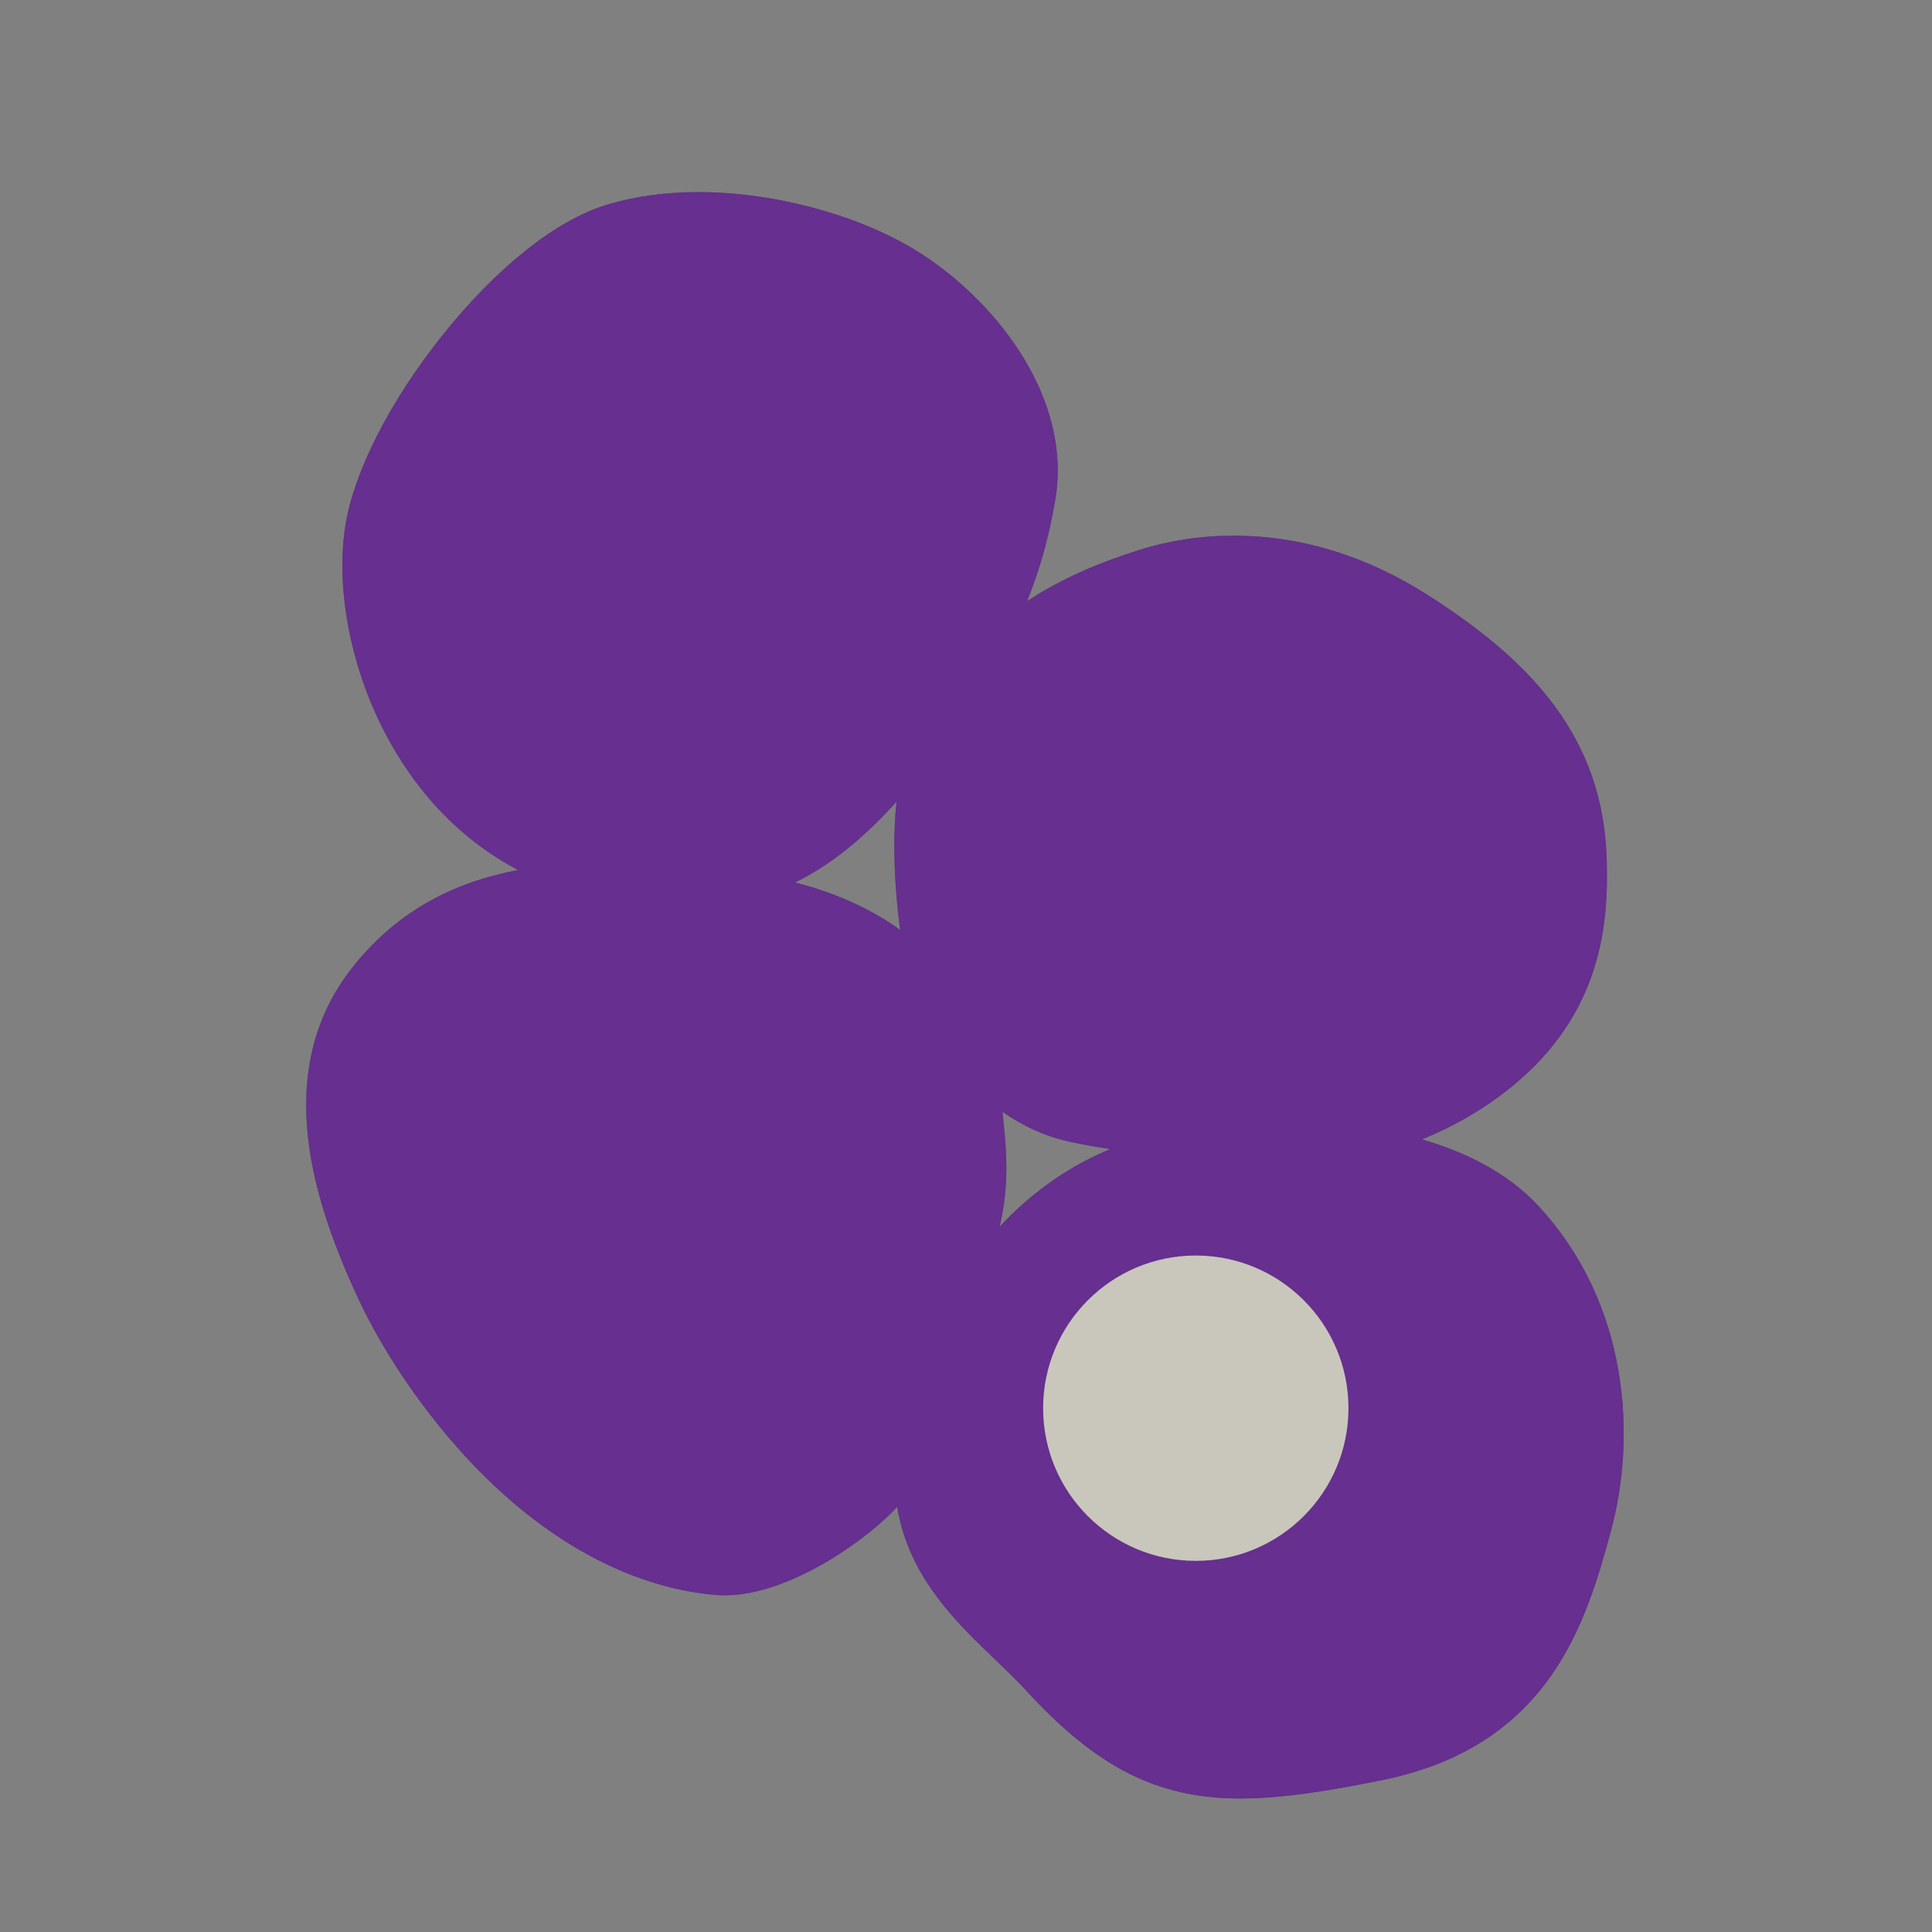 <?xml version='1.0' encoding='utf-8'?>
<ns0:svg xmlns:ns0="http://www.w3.org/2000/svg" version="1.1" viewBox="0 0 500 500">
  <ns0:rect x="0" y="0" width="500" height="500" fill="#808080" stroke="none"/>
  <ns0:defs>
    <ns0:style>
      .cls-1 {
        isolation: isolate;
      }

      .cls-2 {
        fill: #c9c7bb;
        mix-blend-mode: multiply;
      }

      .cls-3 {
        fill: #565655;
      }

      .cls-4 {
        fill: #f0eeea;
      }

      .cls-5 {
        fill: #662f90;
        mix-blend-mode: color;
      }
    </ns0:style>
  </ns0:defs>
  
  <ns0:g class="cls-1">
    <ns0:g id="Layer_2">
      <ns0:g>
        <ns0:g>
          <ns0:path class="cls-3" d="M180.82,54.69c20.69,0,42.1,6.77,55.22,15.36,18.04,11.81,36.07,34.78,32.21,58.19-3.86,23.4-12.67,39.29-24.05,55.4-11.38,16.1-28.77,39.72-52.39,44.23-5.45,1.04-10.79,1.39-15.85,1.39-.03,0-.05,0-.08,0,4.67.35,8.8.87,18.5,2.04,17.82,2.15,40.37,11.59,48.1,27.48,7.73,15.89,11.17,20.18,12.24,31.56,1.07,11.38,2.36,23.19-6.66,41.87-9.02,18.68-12.24,45.95-19.33,54.11-6.78,7.81-26.26,21.56-41.18,21.56-.67,0-1.33-.03-1.98-.08-44.02-3.86-76.66-48.53-88.47-74.08-11.81-25.55-20.83-56.26-2.15-80.09,16.95-21.62,41.14-25.22,59.11-25.22,1.84,0,3.61.04,5.3.1,2.36.08,4.37.15,6.16.22-11.56-1.19-19.69-3.87-19.69-3.87-41.23-14.6-55.83-61.41-51.53-88.25,4.29-26.84,38.01-70.86,63.99-78.8,7.09-2.17,14.75-3.12,22.51-3.12M180.82,49.72s0,0,0,0c-8.66,0-16.72,1.12-23.97,3.34-13.05,3.99-28.56,16.37-42.56,33.98-13.38,16.82-22.68,35.07-24.88,48.8-2.49,15.58.92,34.91,9.14,51.69,5.99,12.23,16.83,27.84,35.56,37.65-18.2,3.38-32.39,11.78-43.06,25.4-21.34,27.23-9.34,61.69,1.55,85.25,7.46,16.14,19.87,33.58,33.19,46.64,18.39,18.03,38.92,28.52,59.36,30.31.78.07,1.59.1,2.41.1,17.26,0,38.11-15.41,44.94-23.27,4.48-5.16,7.25-15.18,10.45-26.78,2.59-9.39,5.53-20.02,9.59-28.43,9.48-19.64,8.26-32.56,7.18-43.97l-.05-.53c-.94-9.92-3.6-15.16-8.42-24.67-1.26-2.48-2.69-5.29-4.3-8.6-7.04-14.48-24.33-24-41.21-28.24,19.68-9.55,34.1-29.95,42.52-41.87,12.07-17.08,20.92-33.38,24.89-57.46,4.18-25.34-14.26-49.98-34.39-63.16-15-9.82-37.75-16.17-57.94-16.17h0Z" />
          <ns0:g>
            <ns0:path class="cls-4" d="M321.11,462.95c-20.72,0-35.81-7.64-53.83-27.26-2.44-2.65-5.16-5.27-8.04-8.03-17.51-16.8-39.3-37.7-13.33-87.73,9.4-18.12,23.88-32.16,40.75-39.55,3.94-1.72,7.94-3.09,11.91-4.07-8.15-.9-15.56-2.04-21.4-3.32-17.22-3.78-38.63-21.07-42.31-57.36-3.07-30.34,1.5-49.36,15.29-63.61,12.94-13.38,25.63-21.02,45.27-27.27,7.6-2.42,15.63-3.65,23.86-3.65,16.92,0,33.44,5.08,49.09,15.09,30.51,19.51,43.95,39.12,44.95,65.56.65,17.16-1.41,39.17-23.23,57.2-8.99,7.43-19.86,13.11-30.86,16.32,13.28,2.7,27.43,8.06,37.11,18.51,23.07,24.88,24.52,58.56,18.18,81.79-6.23,22.86-14.77,54.17-57.74,62.77-11.96,2.39-24.57,4.61-35.66,4.61h0Z" />
            <ns0:path class="cls-3" d="M319.26,143.61c14.64,0,31.11,4.05,47.75,14.69,26.2,16.75,42.73,35,43.8,63.56.73,19.43-2.58,38.86-22.33,55.18-11.49,9.49-28.14,17.47-44.99,18.58,19.48,1.53,39.18,7.1,51,19.85,21.9,23.62,24.05,55.83,17.61,79.45-6.44,23.62-15.03,52.82-55.83,60.98-13.84,2.77-25.17,4.56-35.18,4.56-19.5,0-33.95-6.81-52-26.46-17.62-19.19-50.25-36.6-21-92.93,8.68-16.72,22.29-30.86,39.54-38.41,3.59-1.57,7.44-2.93,11.52-3.93,5.95-1.46,13.35-2.61,21.45-3.18-14.96-.71-31.53-2.48-42.92-4.98-17.61-3.86-36.93-21.26-40.37-55.18-3.44-33.93,3.38-50.03,14.6-61.63,12.88-13.31,25.34-20.61,44.23-26.63,6.89-2.19,14.7-3.53,23.1-3.53M319.26,138.63c-8.48,0-16.76,1.27-24.61,3.76-20.06,6.38-33.04,14.21-46.3,27.91-14.35,14.83-19.13,34.44-15.98,65.59,1.67,16.49,7.19,30.85,15.98,41.52,7.64,9.29,17.69,15.69,28.27,18.02,3.17.7,6.79,1.35,10.75,1.95-.58.24-1.15.48-1.72.73-17.4,7.61-32.3,22.06-41.96,40.68-11.83,22.79-15.06,41.78-9.86,58.06,4.55,14.26,14.72,24.01,23.68,32.61,2.85,2.74,5.55,5.32,7.93,7.92,18.55,20.2,34.16,28.07,55.66,28.07,11.32,0,24.06-2.24,36.15-4.66,19.48-3.9,33.83-12.62,43.87-26.68,8.82-12.35,12.85-27.1,15.78-37.87,6.51-23.87,5-58.51-18.76-84.14-8.09-8.72-19.08-14.03-30.17-17.23,8.49-3.41,16.64-8.18,23.68-13.99,22.66-18.72,24.8-41.47,24.13-59.21-.55-14.7-4.95-27.45-13.45-38.97-7.35-9.96-17.72-19.05-32.65-28.59-16.06-10.27-33.03-15.48-50.43-15.48h0Z" />
          </ns0:g>
        </ns0:g>
        <ns0:g>
          <ns0:g>
            <ns0:path class="cls-4" d="M334.18,297.16c-18.71,0-42.57-2.26-56.75-5.37-16.81-3.69-37.73-20.64-41.34-56.27-3.81-37.63,5.42-52.77,14.94-62.62,12.79-13.21,25.33-20.77,44.75-26.95,7.48-2.38,15.38-3.59,23.48-3.59,16.68,0,32.97,5.01,48.42,14.89,30.13,19.26,43.4,38.57,44.38,64.56.63,16.87-1.38,38.51-22.78,56.19-13.42,11.08-30.87,18.17-46.68,18.96-2.52.13-5.35.19-8.43.19h0Z" />
            <ns0:path class="cls-3" d="M319.26,143.61c14.64,0,31.11,4.05,47.76,14.69,26.2,16.75,42.73,35,43.8,63.56.73,19.43-2.58,38.86-22.33,55.18-11.71,9.67-28.77,17.82-45.95,18.68-2.53.13-5.35.19-8.36.19-17.41,0-41.47-2.05-56.48-5.34-17.61-3.87-36.93-21.26-40.37-55.18-3.44-33.93,3.38-50.03,14.6-61.63,12.88-13.31,25.34-20.61,44.23-26.63,6.89-2.19,14.69-3.53,23.1-3.53M319.26,141.12c-8.23,0-16.25,1.23-23.86,3.65-19.63,6.25-32.32,13.89-45.27,27.27-13.79,14.25-18.36,33.27-15.29,63.61,1.62,16,6.95,29.9,15.42,40.19,7.29,8.87,16.84,14.96,26.89,17.17,14.25,3.13,38.23,5.4,57.02,5.4,3.09,0,5.95-.06,8.49-.19,16.07-.8,33.79-8,47.41-19.25,21.82-18.03,23.88-40.03,23.23-57.19-.99-26.45-14.44-46.05-44.95-65.56-15.66-10.01-32.18-15.09-49.1-15.09h0Z" />
          </ns0:g>
          <ns0:circle class="cls-2" cx="323.65" cy="231.74" r="39.51" />
        </ns0:g>
        <ns0:g>
          <ns0:g>
            <ns0:path class="cls-4" d="M175.92,230.56c-16.86,0-29.91-4.33-30.46-4.51-41.2-14.59-56.88-61.42-52.36-89.63,4.22-26.37,37.68-71.49,64.85-79.8,6.89-2.11,14.59-3.17,22.88-3.17,19.52,0,41.46,6.11,55.9,15.56,19.12,12.52,36.66,35.75,32.75,59.43-3.86,23.38-12.49,39.26-24.26,55.91-9.87,13.97-28.25,39.98-53.17,44.74-5.08.97-10.51,1.46-16.12,1.46h0Z" />
            <ns0:path class="cls-3" d="M180.82,54.69c20.69,0,42.1,6.77,55.22,15.36,18.04,11.81,36.07,34.79,32.21,58.19-3.86,23.4-12.67,39.29-24.05,55.4-11.38,16.1-28.77,39.72-52.39,44.23-5.45,1.04-10.83,1.44-15.89,1.44-16.85,0-30.06-4.45-30.06-4.45-41.23-14.6-55.83-61.41-51.53-88.25,4.29-26.84,38.01-70.86,63.99-78.8,7.09-2.17,14.75-3.12,22.51-3.12M180.82,52.21c-8.41,0-16.23,1.09-23.24,3.23-12.58,3.85-27.65,15.93-41.35,33.15-13.13,16.5-22.24,34.31-24.37,47.64-4.58,28.63,11.34,76.18,53.16,90.99.59.2,13.83,4.59,30.89,4.59,5.69,0,11.19-.5,16.35-1.48,25.42-4.85,43.98-31.13,53.96-45.24,11.87-16.8,20.57-32.82,24.47-56.43,1.86-11.29-.98-23.45-8.23-35.16-6.11-9.87-15.01-18.93-25.07-25.52-14.63-9.58-36.84-15.77-56.58-15.77h0Z" />
          </ns0:g>
          <ns0:circle class="cls-2" cx="173.77" cy="142.84" r="39.51" />
        </ns0:g>
        <ns0:g>
          <ns0:g>
            <ns0:path class="cls-4" d="M187.56,409.14c-.71,0-1.41-.03-2.08-.09-45.27-3.97-78.33-50.66-89.49-74.8-10.48-22.66-22.08-55.76-2-81.38,13.55-17.29,33.21-25.7,60.09-25.7,1.73,0,3.48.03,5.35.1,16.9.6,17.45.66,31.32,2.34l3.78.46c18.09,2.18,41.16,11.93,49.07,28.18,1.62,3.34,3.06,6.16,4.32,8.65,4.77,9.4,7.17,14.12,8.04,23.34l.05.53c1.08,11.45,2.2,23.29-6.82,42-4.21,8.71-7.19,19.52-9.83,29.06-3.08,11.16-5.75,20.8-9.68,25.32-6.85,7.89-26.79,21.98-42.12,21.98h0Z" />
            <ns0:path class="cls-3" d="M154.08,228.42c1.84,0,3.61.04,5.3.1,18.25.64,17.18.64,35,2.79,17.82,2.15,40.37,11.6,48.1,27.48,7.73,15.89,11.17,20.18,12.24,31.56,1.07,11.38,2.36,23.19-6.66,41.87-9.02,18.68-12.24,45.95-19.33,54.11-6.78,7.81-26.26,21.56-41.18,21.56-.67,0-1.33-.03-1.98-.08-44.02-3.87-76.66-48.53-88.47-74.08-11.81-25.55-20.83-56.26-2.15-80.09,16.95-21.62,41.14-25.22,59.11-25.22M154.08,225.93c-27.29,0-47.27,8.56-61.07,26.17-20.5,26.16-8.77,59.71,1.85,82.67,7.34,15.88,19.55,33.04,32.67,45.9,17.98,17.63,37.98,27.86,57.83,29.61.71.06,1.45.09,2.19.09,16.47,0,36.49-14.84,43.06-22.41,4.11-4.73,6.81-14.5,9.94-25.81,2.62-9.49,5.59-20.24,9.75-28.85,9.18-19.01,8.04-31.03,6.94-42.65l-.05-.53c-.89-9.45-3.32-14.24-8.16-23.78-1.26-2.49-2.69-5.31-4.31-8.64-3.78-7.77-11.16-14.68-21.35-20.01-8.65-4.52-18.84-7.67-28.69-8.85l-3.78-.46c-13.93-1.69-14.47-1.75-31.43-2.35-1.88-.07-3.65-.1-5.39-.1h0Z" />
          </ns0:g>
          <ns0:circle class="cls-2" cx="168.19" cy="294.87" r="39.51" />
        </ns0:g>
        <ns0:circle class="cls-2" cx="309.47" cy="364.44" r="39.51" />
      </ns0:g>
    </ns0:g>
    <ns0:g id="Layer_2_copy">
      <ns0:g>
        <ns0:path class="cls-5" d="M398.15,312.1c-8.09-8.72-19.08-14.03-30.17-17.23,8.49-3.41,16.64-8.18,23.68-13.99,22.66-18.72,24.8-41.47,24.13-59.21-.55-14.7-4.95-27.45-13.45-38.97-7.35-9.96-17.72-19.05-32.65-28.59-16.06-10.27-33.03-15.48-50.43-15.48-8.48,0-16.76,1.27-24.61,3.76-11.48,3.65-20.64,7.78-28.86,13.21,3.21-7.92,5.71-16.57,7.36-26.56,4.18-25.34-14.26-49.98-34.39-63.16-15-9.82-37.75-16.17-57.94-16.17,0,0,0,0,0,0-8.66,0-16.72,1.12-23.97,3.34-13.05,3.99-28.56,16.37-42.56,33.98-13.38,16.82-22.68,35.07-24.88,48.8-2.49,15.58.92,34.91,9.14,51.69,5.99,12.23,16.83,27.84,35.56,37.65-18.2,3.38-32.39,11.78-43.06,25.4-21.34,27.23-9.34,61.69,1.55,85.25,7.46,16.14,19.87,33.58,33.19,46.64,18.39,18.03,38.92,28.52,59.36,30.31.78.07,1.59.1,2.41.1,17.01,0,37.49-14.95,44.62-22.91.4,2.35.94,4.65,1.65,6.89,4.55,14.26,14.72,24.01,23.68,32.61,2.85,2.74,5.55,5.32,7.93,7.92,18.55,20.2,34.16,28.07,55.66,28.07,11.32,0,24.06-2.24,36.15-4.66,19.48-3.9,33.83-12.62,43.87-26.68,8.82-12.35,12.85-27.1,15.78-37.87,6.51-23.87,5-58.51-18.76-84.14ZM232.02,207.45c-.87,8.29-.73,17.68.36,28.44.16,1.63.38,3.22.62,4.81-7.91-5.77-17.65-9.9-27.25-12.32,10.21-4.95,19-12.83,26.28-20.93ZM259.72,290.42l-.05-.53c-.07-.75-.16-1.47-.25-2.17,5.33,3.74,11.18,6.39,17.2,7.71,3.17.7,6.79,1.35,10.75,1.95-.58.24-1.15.48-1.72.73-9.98,4.37-19.13,10.99-26.95,19.35,2.55-10.81,1.76-19.28,1.02-27.04Z" />
        <ns0:circle class="cls-2" cx="309.47" cy="364.44" r="39.51" />
      </ns0:g>
    </ns0:g>
  </ns0:g>
</ns0:svg>